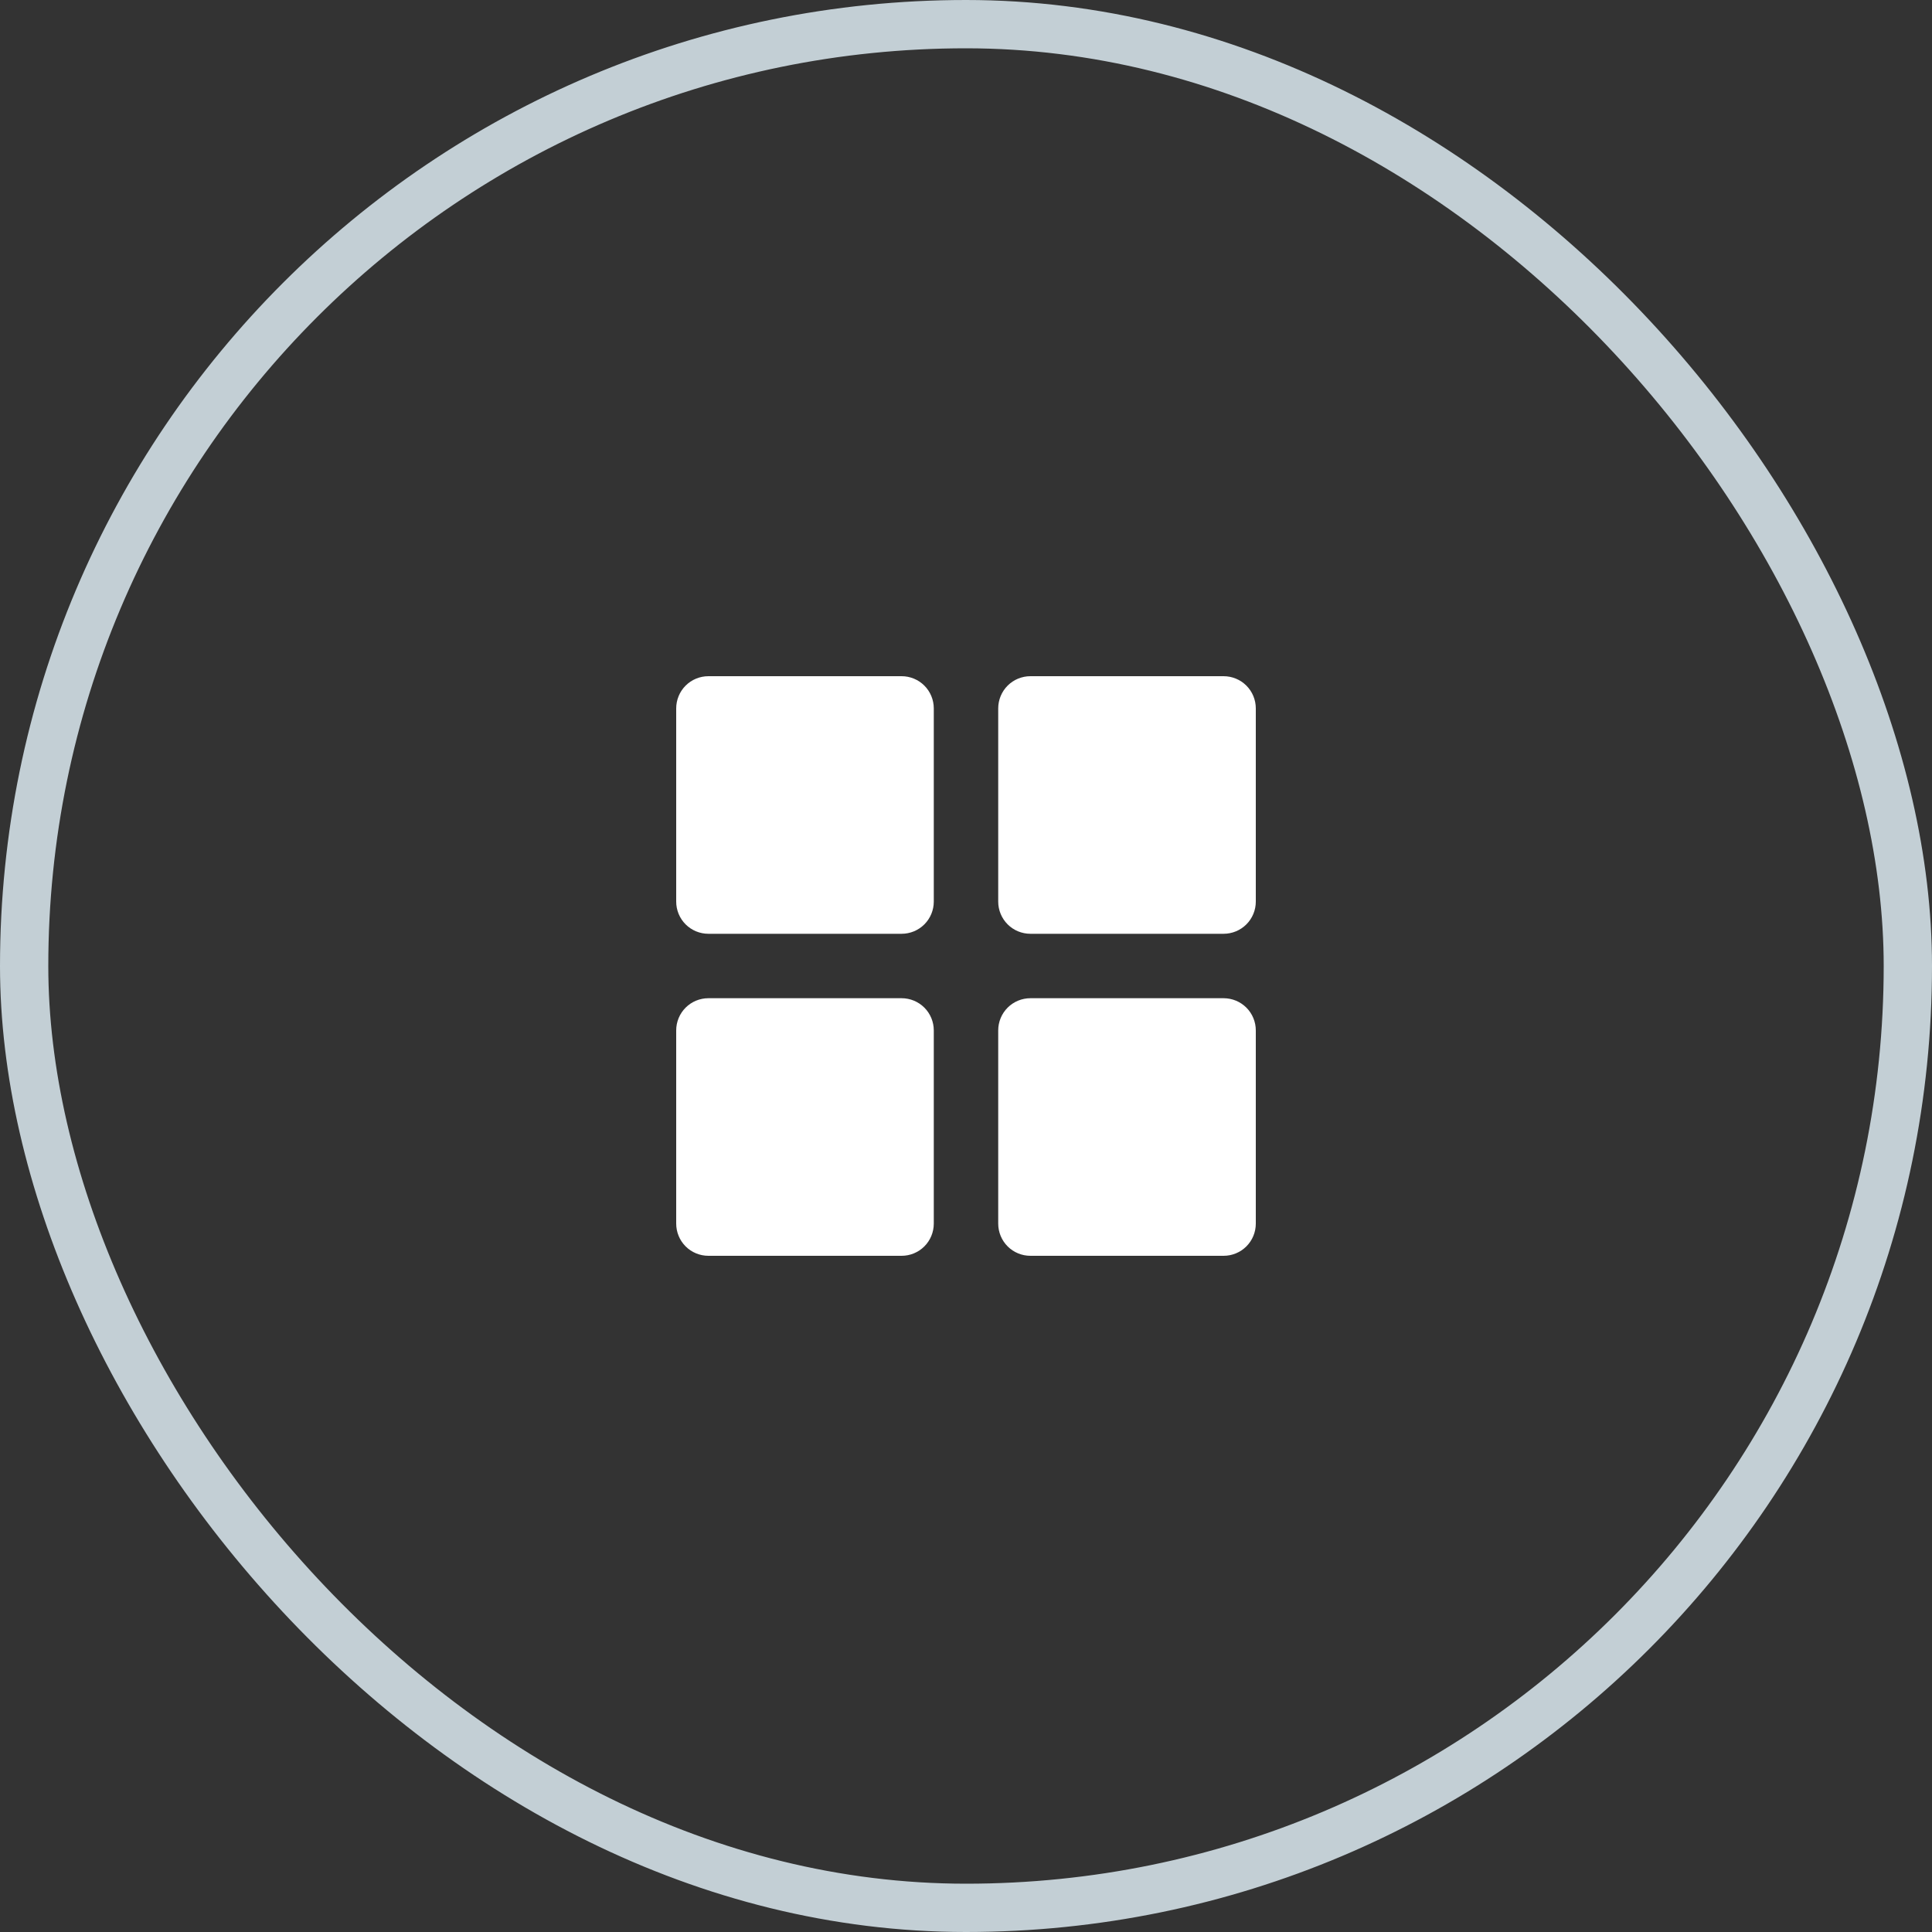 <svg width="40" height="40" viewBox="0 0 40 40" fill="none" xmlns="http://www.w3.org/2000/svg">
<rect x="0" y="0" width="40" height="40" fill="#333333" stroke="none"/>
<path d="M14.667 19.333H18.667C18.843 19.333 19.013 19.263 19.138 19.138C19.263 19.013 19.333 18.843 19.333 18.667V14.667C19.333 14.49 19.263 14.32 19.138 14.195C19.013 14.07 18.843 14 18.667 14H14.667C14.49 14 14.32 14.07 14.195 14.195C14.07 14.32 14 14.49 14 14.667V18.667C14 18.843 14.07 19.013 14.195 19.138C14.32 19.263 14.49 19.333 14.667 19.333ZM21.333 19.333H25.333C25.51 19.333 25.68 19.263 25.805 19.138C25.93 19.013 26 18.843 26 18.667V14.667C26 14.49 25.93 14.32 25.805 14.195C25.68 14.07 25.51 14 25.333 14H21.333C21.157 14 20.987 14.07 20.862 14.195C20.737 14.32 20.667 14.49 20.667 14.667V18.667C20.667 18.843 20.737 19.013 20.862 19.138C20.987 19.263 21.157 19.333 21.333 19.333ZM14.667 26H18.667C18.843 26 19.013 25.93 19.138 25.805C19.263 25.68 19.333 25.51 19.333 25.333V21.333C19.333 21.157 19.263 20.987 19.138 20.862C19.013 20.737 18.843 20.667 18.667 20.667H14.667C14.49 20.667 14.32 20.737 14.195 20.862C14.07 20.987 14 21.157 14 21.333V25.333C14 25.51 14.07 25.68 14.195 25.805C14.32 25.93 14.49 26 14.667 26ZM21.333 26H25.333C25.51 26 25.68 25.93 25.805 25.805C25.93 25.68 26 25.51 26 25.333V21.333C26 21.157 25.93 20.987 25.805 20.862C25.68 20.737 25.51 20.667 25.333 20.667H21.333C21.157 20.667 20.987 20.737 20.862 20.862C20.737 20.987 20.667 21.157 20.667 21.333V25.333C20.667 25.51 20.737 25.68 20.862 25.805C20.987 25.93 21.157 26 21.333 26Z" fill="white"/>
<rect x="0.5" y="0.5" width="39" height="39" rx="19.5" stroke="#C3CFD5"/>
</svg>
